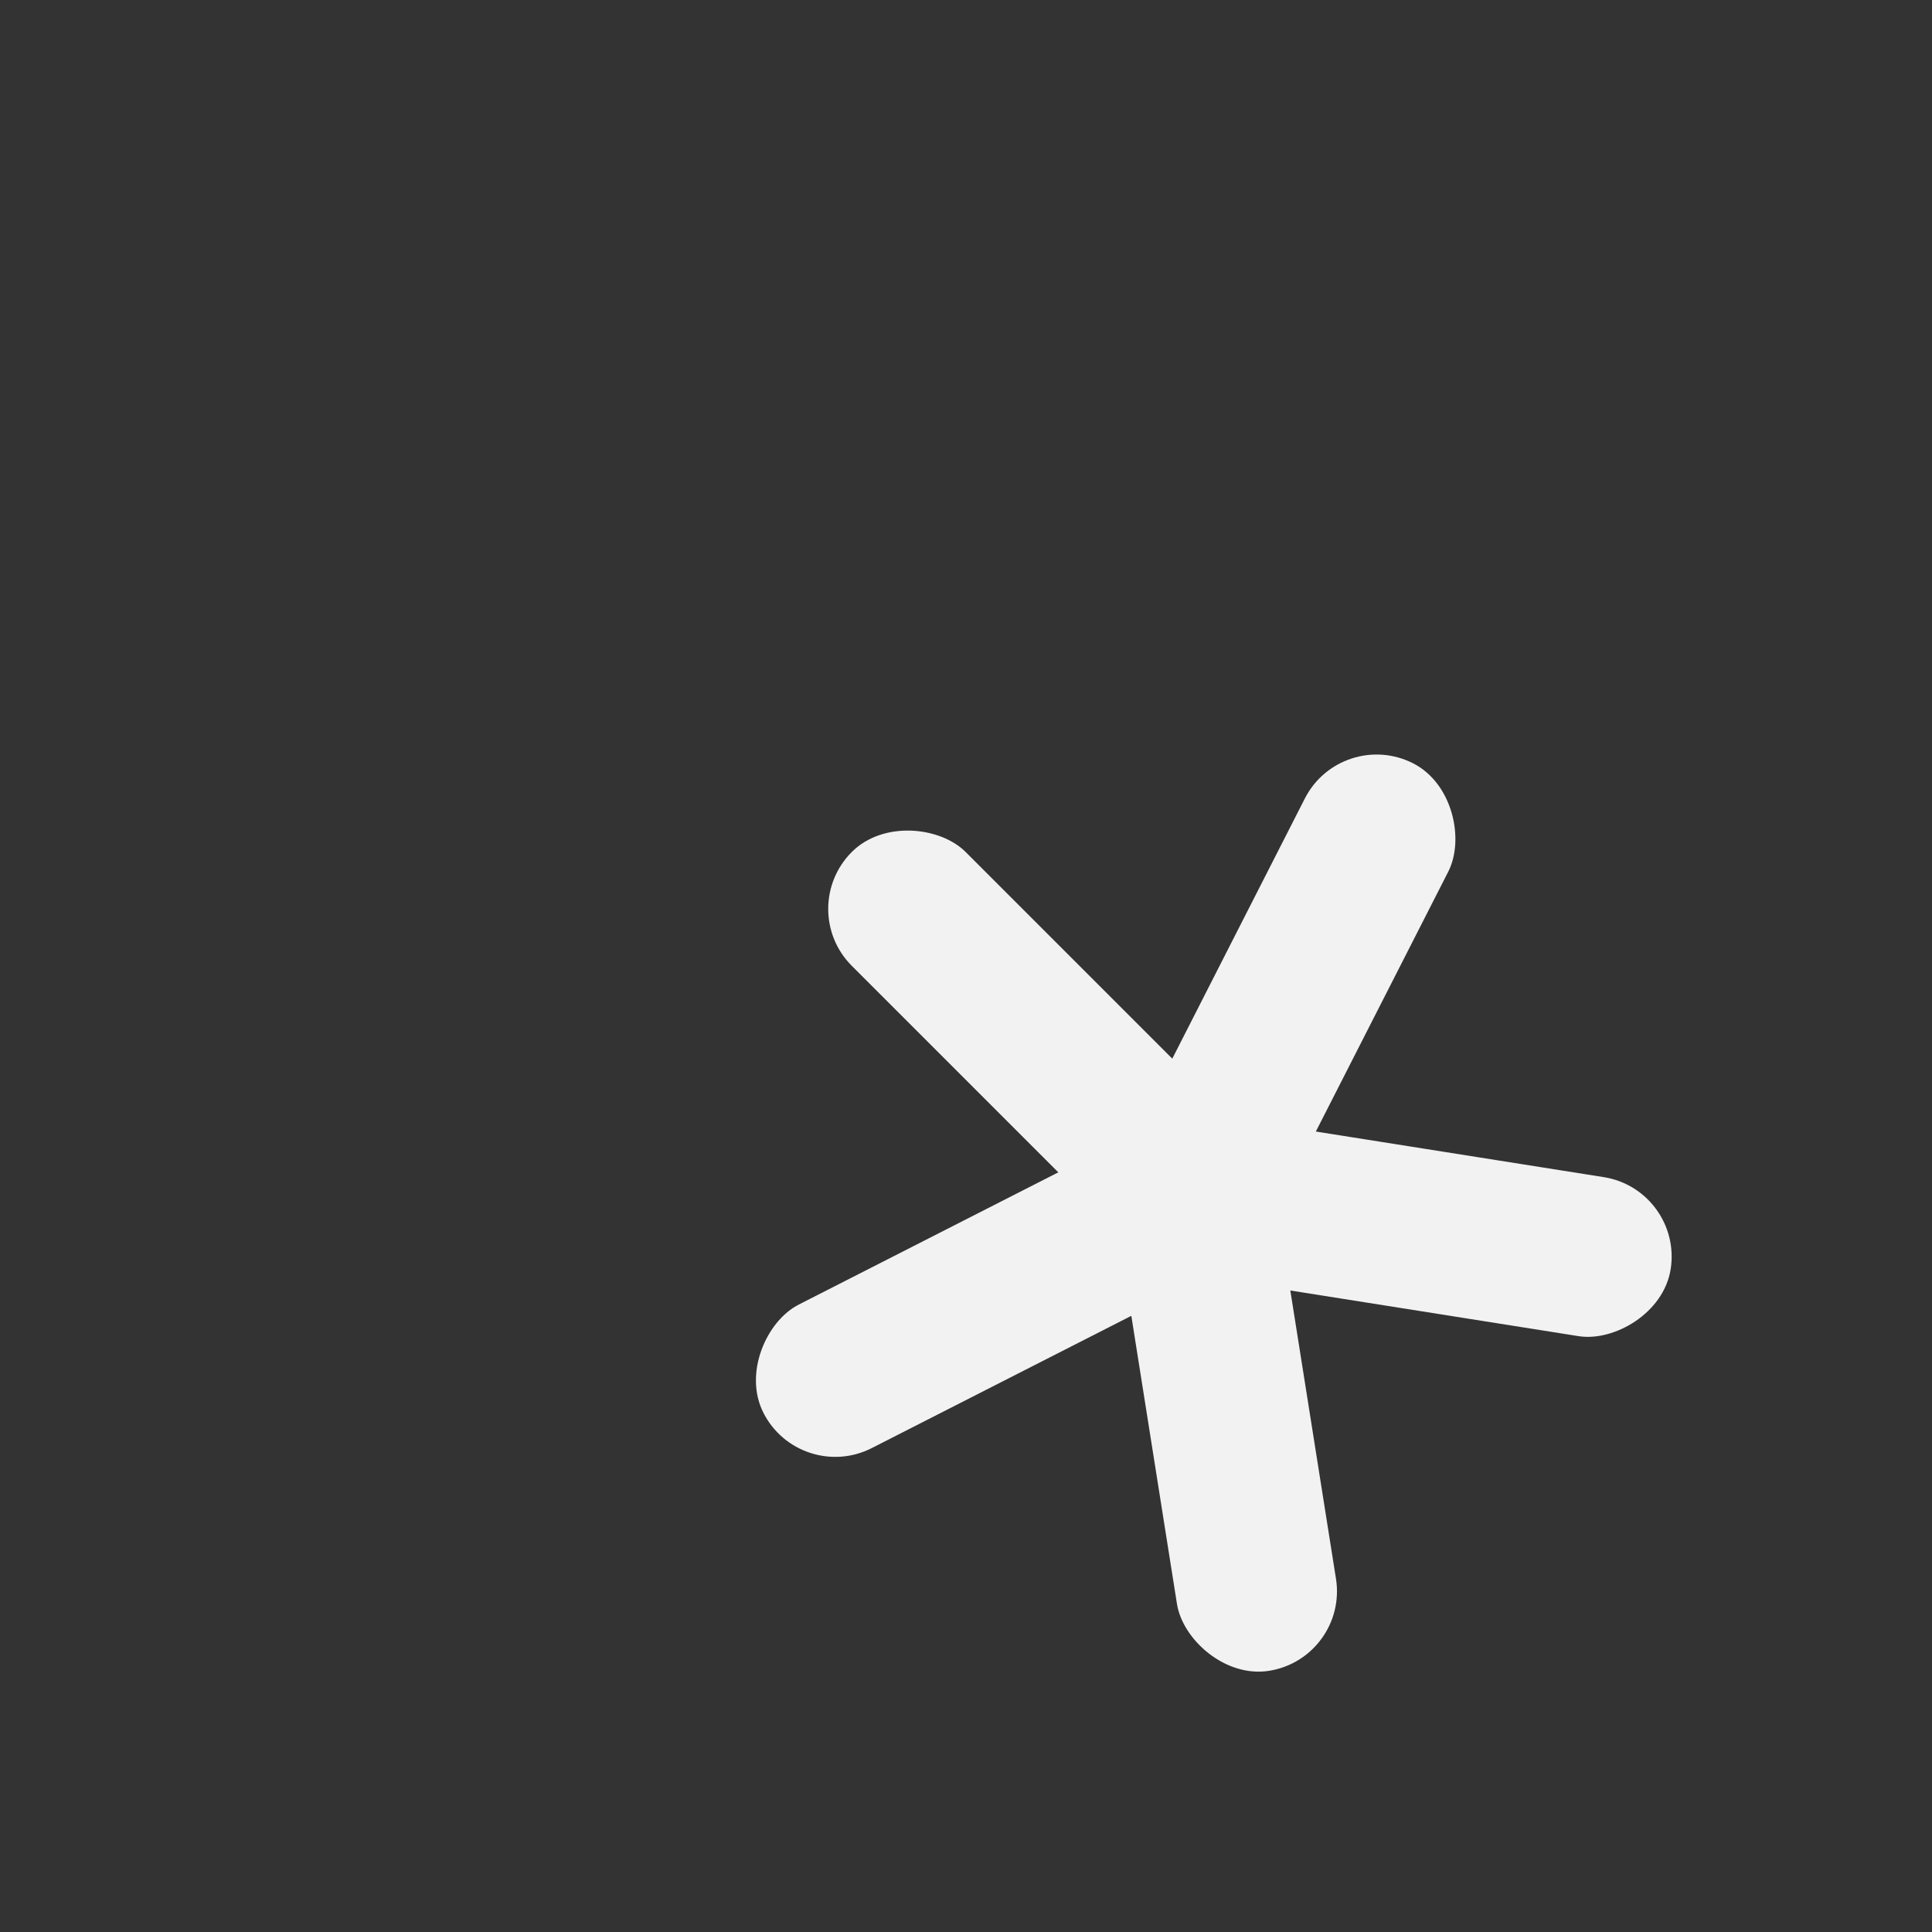 <?xml version="1.0" encoding="UTF-8"?><svg id="a" xmlns="http://www.w3.org/2000/svg" viewBox="0 0 48 48" width="48" height="48"><rect x="0" y="0" width="48" height="48" fill="#333333" stroke="none"/><defs><style>.f{fill:#f2f2f2;}</style></defs><rect class="f" x="23.41" y="19.41" width="4" height="12" rx="2" ry="2" transform="translate(-10.53 25.41) rotate(-45)"/><rect class="f" x="22.31" y="26.38" width="4" height="12" rx="2" ry="2" transform="translate(6.5 68.74) rotate(-117)"/><rect class="f" x="28.6" y="29.58" width="4" height="12" rx="2" ry="2" transform="translate(66.38 65.94) rotate(171)"/><rect class="f" x="33.58" y="24.6" width="4" height="12" rx="2" ry="2" transform="translate(71.37 .24) rotate(99)"/><rect class="f" x="30.38" y="18.31" width="4" height="12" rx="2" ry="2" transform="translate(14.57 -12.05) rotate(27)"/></svg>